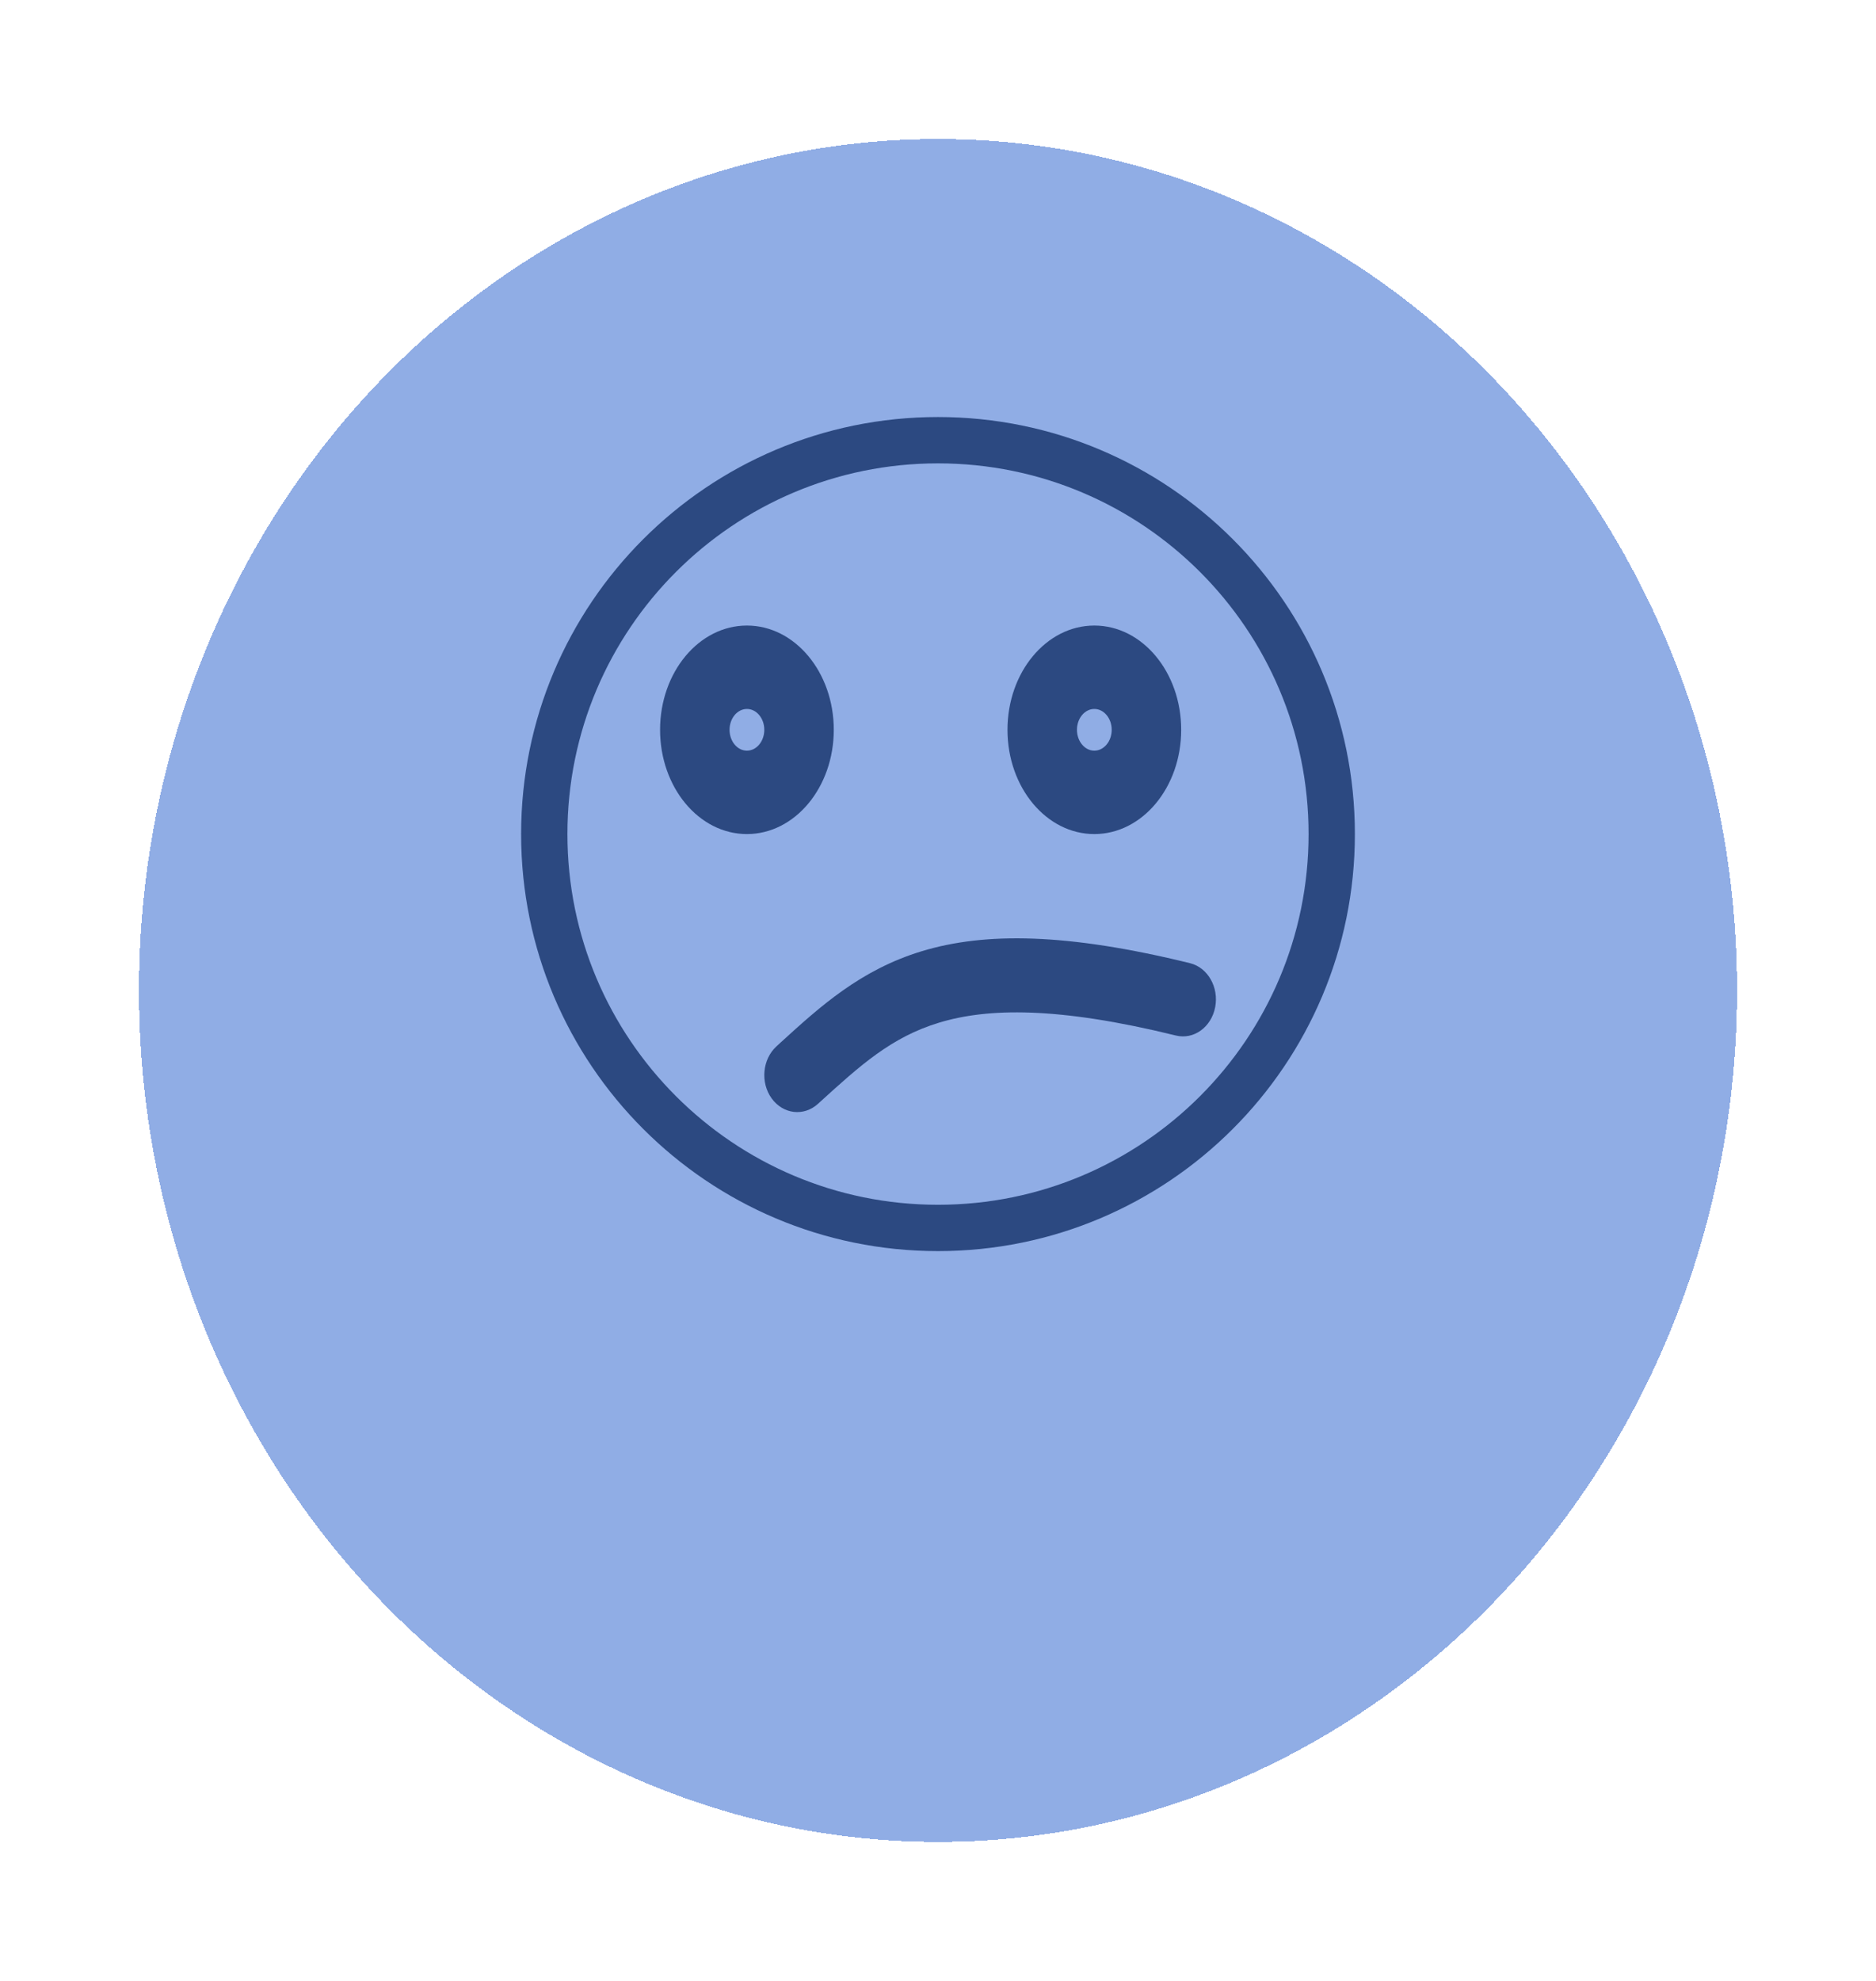 <svg width="54" height="57" viewBox="0 0 54 57" fill="none" xmlns="http://www.w3.org/2000/svg">
<path fill-rule="evenodd" clip-rule="evenodd" d="M21.5 20.4C21.224 20.4 21 20.669 21 21C21 21.331 21.224 21.6 21.5 21.6C21.776 21.6 22 21.331 22 21C22 20.669 21.776 20.4 21.5 20.4ZM19 21C19 19.343 20.119 18 21.5 18C22.881 18 24 19.343 24 21C24 22.657 22.881 24 21.5 24C20.119 24 19 22.657 19 21Z" fill="#333333"/>
<path fill-rule="evenodd" clip-rule="evenodd" d="M31.5 20.4C31.224 20.4 31 20.669 31 21C31 21.331 31.224 21.6 31.5 21.6C31.776 21.6 32 21.331 32 21C32 20.669 31.776 20.4 31.5 20.4ZM29 21C29 19.343 30.119 18 31.5 18C32.881 18 34 19.343 34 21C34 22.657 32.881 24 31.5 24C30.119 24 29 22.657 29 21Z" fill="#333333"/>
<path fill-rule="evenodd" clip-rule="evenodd" d="M27 34.667C32.891 34.667 37.667 29.891 37.667 24C37.667 18.109 32.891 13.333 27 13.333C21.109 13.333 16.333 18.109 16.333 24C16.333 29.891 21.109 34.667 27 34.667ZM27 36C33.627 36 39 30.627 39 24C39 17.373 33.627 12 27 12C20.373 12 15 17.373 15 24C15 30.627 20.373 36 27 36Z" fill="#333333"/>
<path fill-rule="evenodd" clip-rule="evenodd" d="M23.587 31.724L23.545 31.762C23.138 32.133 22.541 32.062 22.211 31.605C21.882 31.148 21.945 30.477 22.352 30.107C22.394 30.068 22.436 30.03 22.478 29.991C23.6 28.969 24.765 27.908 26.532 27.371C28.354 26.818 30.712 26.845 34.254 27.715C34.766 27.841 35.09 28.409 34.978 28.984C34.866 29.559 34.36 29.923 33.849 29.797C30.442 28.959 28.429 29.002 27.027 29.428C25.652 29.846 24.764 30.654 23.587 31.724Z" fill="#333333"/>
<g filter="url(#filter0_d_3_147)">
<ellipse cx="27" cy="24.5" rx="23" ry="24.5" fill="#265FCD" fill-opacity="0.51" shape-rendering="crispEdges"/>
</g>
<defs>
<filter id="filter0_d_3_147" x="0" y="0" width="54" height="57" filterUnits="userSpaceOnUse" color-interpolation-filters="sRGB">
<feFlood flood-opacity="0" result="BackgroundImageFix"/>
<feColorMatrix in="SourceAlpha" type="matrix" values="0 0 0 0 0 0 0 0 0 0 0 0 0 0 0 0 0 0 127 0" result="hardAlpha"/>
<feOffset dy="4"/>
<feGaussianBlur stdDeviation="2"/>
<feComposite in2="hardAlpha" operator="out"/>
<feColorMatrix type="matrix" values="0 0 0 0 0 0 0 0 0 0 0 0 0 0 0 0 0 0 0.25 0"/>
<feBlend mode="normal" in2="BackgroundImageFix" result="effect1_dropShadow_3_147"/>
<feBlend mode="normal" in="SourceGraphic" in2="effect1_dropShadow_3_147" result="shape"/>
</filter>
</defs>
</svg>
